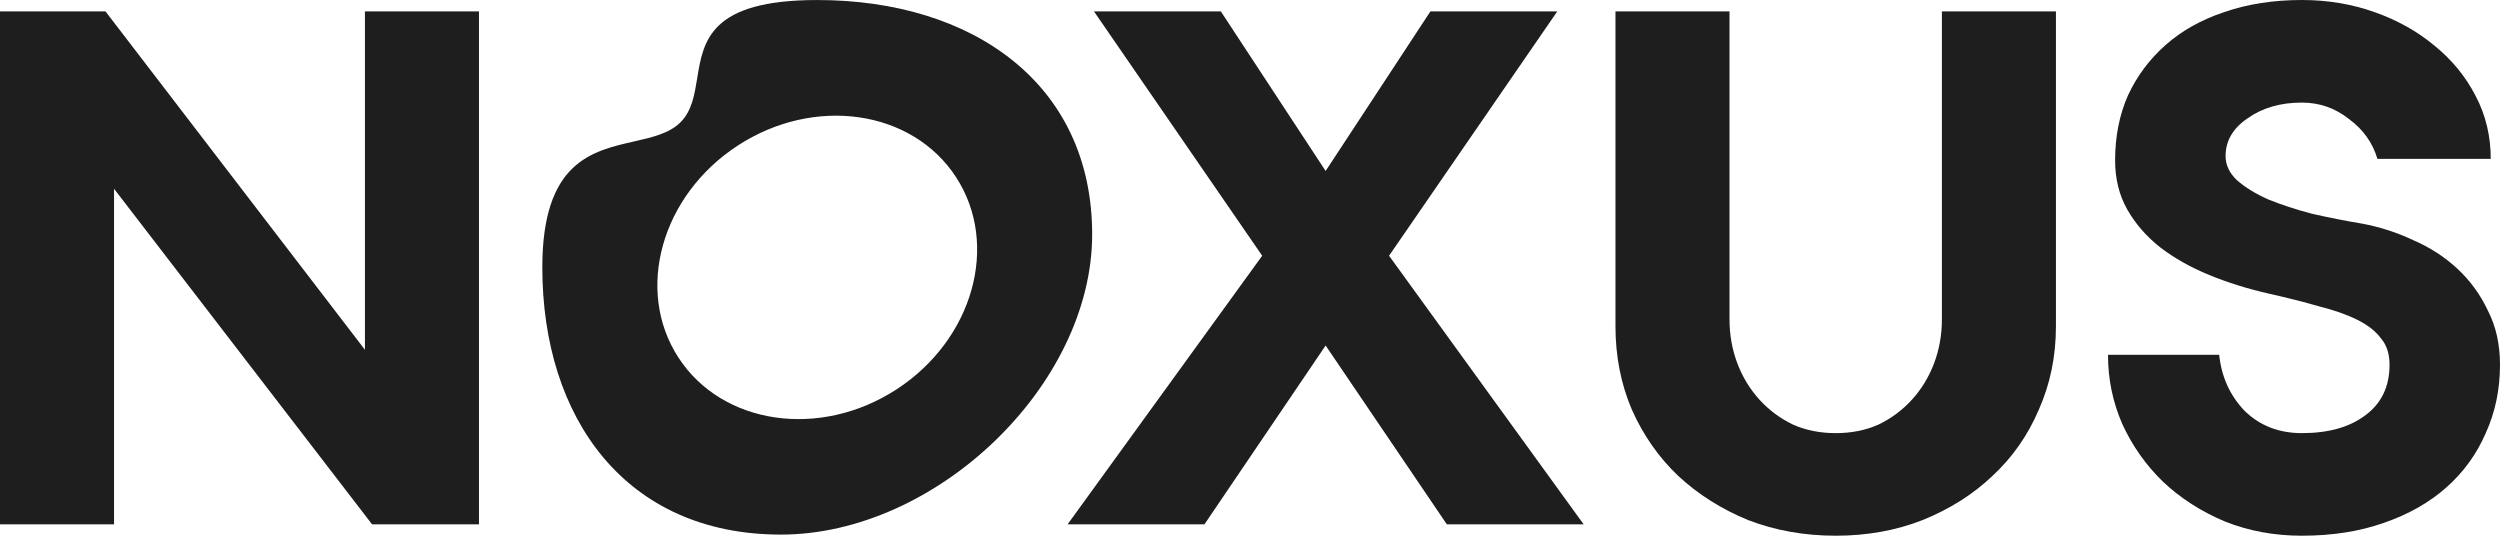 <svg width="112" height="24" viewBox="0 0 112 24" fill="none" xmlns="http://www.w3.org/2000/svg">
<path d="M0 23.489V0.511H4.726L16.349 15.67V0.511H21.458V23.489H16.668L5.109 8.457V23.489H0Z" fill="#1E1E1E"/>
<path d="M47.829 23.489L56.546 11.457L49.01 0.511H54.694L59.388 7.66L64.082 0.511H69.766L62.23 11.457L70.947 23.489H64.817L59.388 15.479L53.96 23.489H47.829Z" fill="#1E1E1E"/>
<path d="M77.482 0.511V14.298C77.482 15 77.599 15.66 77.833 16.277C78.067 16.894 78.397 17.436 78.823 17.904C79.249 18.372 79.749 18.745 80.324 19.021C80.898 19.277 81.537 19.404 82.24 19.404C82.942 19.404 83.581 19.277 84.155 19.021C84.73 18.745 85.23 18.372 85.656 17.904C86.082 17.436 86.412 16.894 86.646 16.277C86.88 15.66 86.997 15 86.997 14.298V0.511H92.106V14.617C92.106 15.957 91.851 17.202 91.34 18.351C90.85 19.5 90.159 20.489 89.264 21.319C88.392 22.149 87.349 22.808 86.135 23.298C84.943 23.766 83.644 24 82.24 24C80.835 24 79.525 23.766 78.312 23.298C77.12 22.808 76.077 22.149 75.183 21.319C74.31 20.489 73.618 19.5 73.107 18.351C72.617 17.202 72.373 15.957 72.373 14.617V0.511H77.482Z" fill="#1E1E1E"/>
<path d="M105.837 10.021C106.625 10.17 107.381 10.415 108.104 10.755C108.849 11.075 109.509 11.5 110.084 12.032C110.659 12.564 111.117 13.191 111.457 13.915C111.819 14.617 112 15.425 112 16.34C112 17.447 111.787 18.468 111.361 19.404C110.957 20.34 110.371 21.149 109.605 21.83C108.839 22.511 107.902 23.043 106.795 23.425C105.709 23.808 104.485 24 103.123 24C101.888 24 100.739 23.787 99.674 23.362C98.61 22.915 97.684 22.319 96.896 21.575C96.13 20.83 95.523 19.968 95.076 18.989C94.65 18.011 94.438 16.979 94.438 15.894H99.419C99.525 16.894 99.909 17.734 100.568 18.415C101.25 19.075 102.101 19.404 103.123 19.404C104.315 19.404 105.262 19.138 105.965 18.606C106.689 18.075 107.051 17.319 107.051 16.34C107.051 15.851 106.923 15.457 106.667 15.16C106.433 14.84 106.082 14.564 105.614 14.33C105.145 14.096 104.571 13.894 103.889 13.723C103.229 13.532 102.474 13.34 101.622 13.149C100.686 12.936 99.802 12.66 98.972 12.319C98.142 11.979 97.407 11.564 96.769 11.075C96.151 10.585 95.662 10.021 95.3 9.383C94.938 8.745 94.757 8.011 94.757 7.181C94.757 6.117 94.948 5.149 95.332 4.277C95.736 3.404 96.3 2.649 97.024 2.011C97.748 1.372 98.621 0.883 99.642 0.543C100.686 0.181 101.846 0 103.123 0C104.273 0 105.358 0.181 106.38 0.543C107.402 0.904 108.296 1.404 109.062 2.043C109.85 2.681 110.467 3.436 110.914 4.309C111.361 5.16 111.585 6.096 111.585 7.117H106.508C106.295 6.394 105.869 5.798 105.231 5.33C104.613 4.84 103.911 4.596 103.123 4.596C102.165 4.596 101.356 4.83 100.696 5.298C100.036 5.745 99.706 6.309 99.706 6.989C99.706 7.394 99.877 7.755 100.217 8.074C100.579 8.394 101.047 8.681 101.622 8.936C102.197 9.17 102.846 9.383 103.57 9.574C104.315 9.745 105.071 9.894 105.837 10.021Z" fill="#1E1E1E"/>
<path fill-rule="evenodd" clip-rule="evenodd" d="M28.395 6.339C26.5 6.77 24.296 7.271 24.296 11.978C24.296 18.732 28.026 23.95 34.984 23.95C41.941 23.95 48.929 17.255 48.929 10.5C48.929 3.746 43.57 0.001 36.613 0.001C31.802 0.001 31.506 1.829 31.235 3.503C31.113 4.25 30.997 4.967 30.487 5.477C29.986 5.978 29.22 6.152 28.395 6.339ZM40.172 17.439C43.605 15.203 44.794 10.947 42.828 7.932C40.863 4.917 36.487 4.284 33.054 6.52C29.622 8.755 28.432 13.011 30.398 16.026C32.363 19.042 36.739 19.674 40.172 17.439Z" fill="#1E1E1E"/>
</svg>
